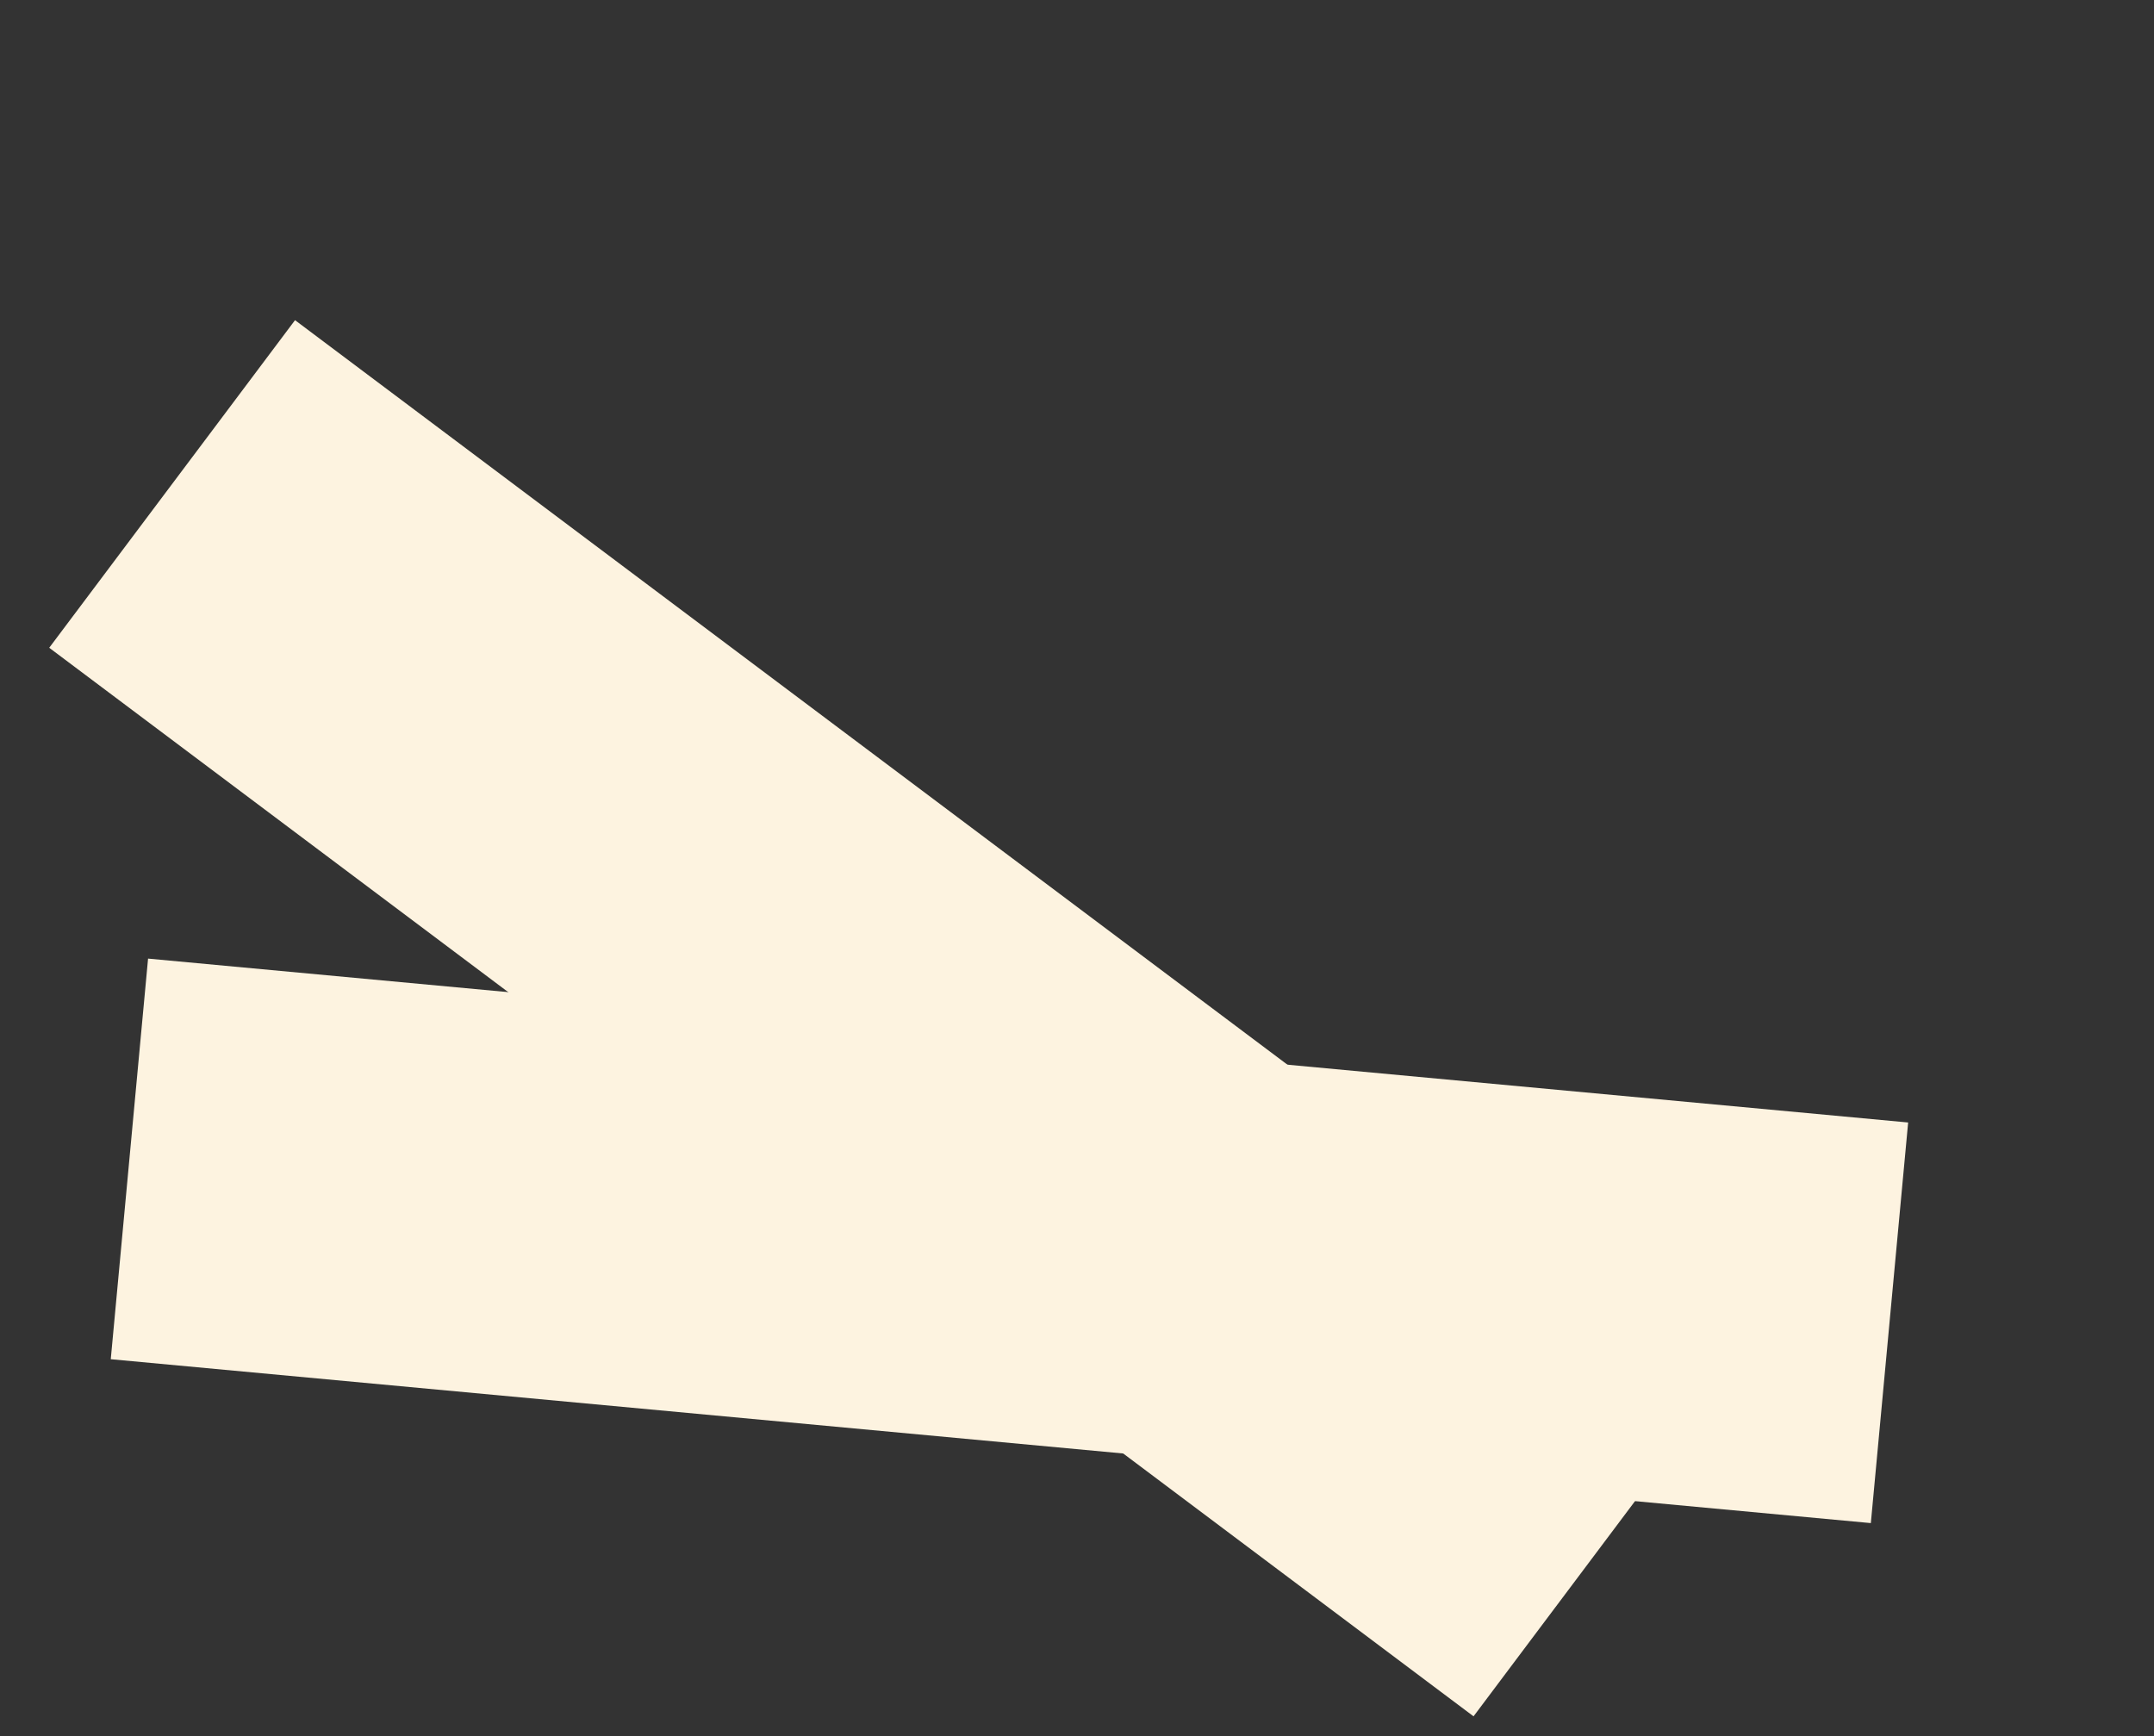 <?xml version="1.0" encoding="UTF-8"?>
<svg id="Layer_1" data-name="Layer 1" xmlns="http://www.w3.org/2000/svg" viewBox="0 0 262.9 211.9">
  <rect x="0" y="0" width="262.9" height="211.9" fill="#333333" stroke="none"/>
  <defs>
    <style>
      .cls-1 {
        fill: #fdf3e0;
      }
    </style>
  </defs>
  <rect class="cls-1" x="98.65" y="43.59" width="49.11" height="215.75" transform="translate(-39.03 260.09) rotate(-84.68)"/>
  <rect class="cls-1" x="82.94" y="15.63" width="49.99" height="217.33" transform="translate(-56.27 136.03) rotate(-53.12)"/>
</svg>